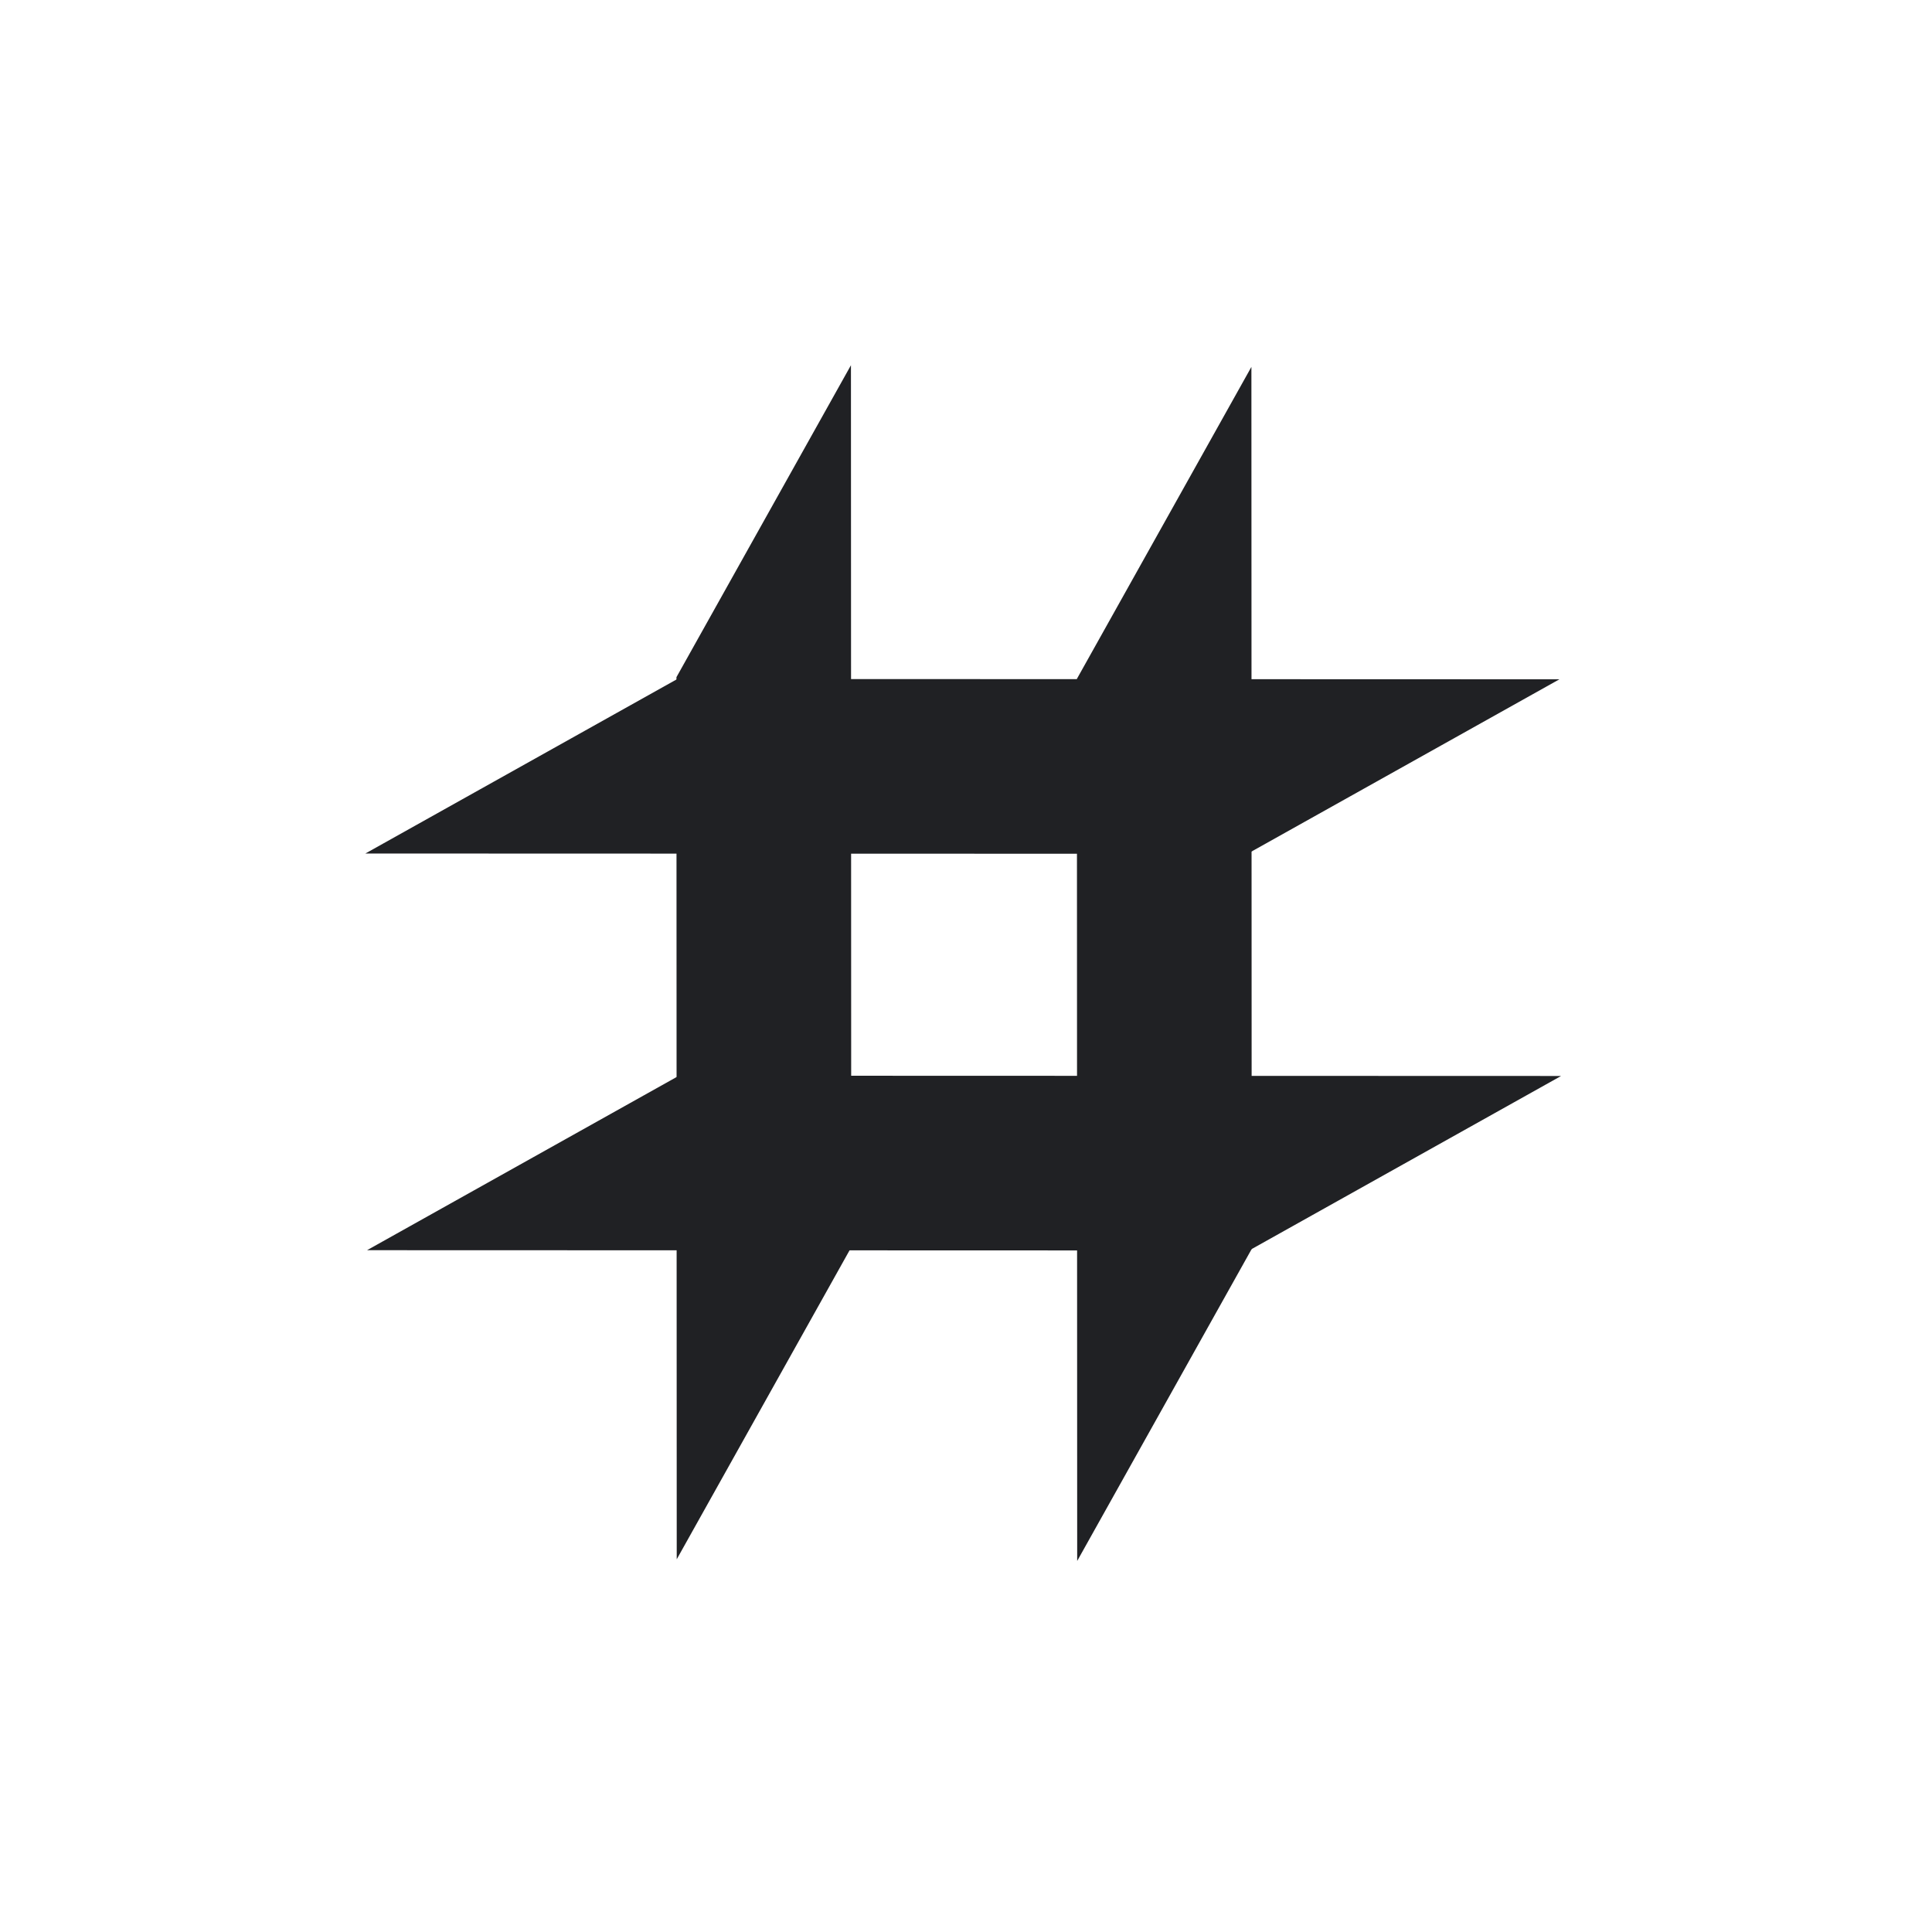 <?xml version="1.0" encoding="UTF-8"?><svg id="a" xmlns="http://www.w3.org/2000/svg" viewBox="0 0 512 512"><defs><style>.b{fill:#202124;}</style></defs><polygon class="b" points="413.262 180.021 179.496 179.946 96.822 226.191 330.589 226.266 413.262 180.021"/><polygon class="b" points="413.708 285.145 179.941 285.07 97.268 331.315 331.034 331.39 413.708 285.145"/><polygon class="b" points="331.635 97.232 331.71 330.999 285.465 413.672 285.39 179.906 331.635 97.232"/><polygon class="b" points="225.51 96.787 225.586 330.554 179.341 413.227 179.265 179.461 225.51 96.787"/></svg>
